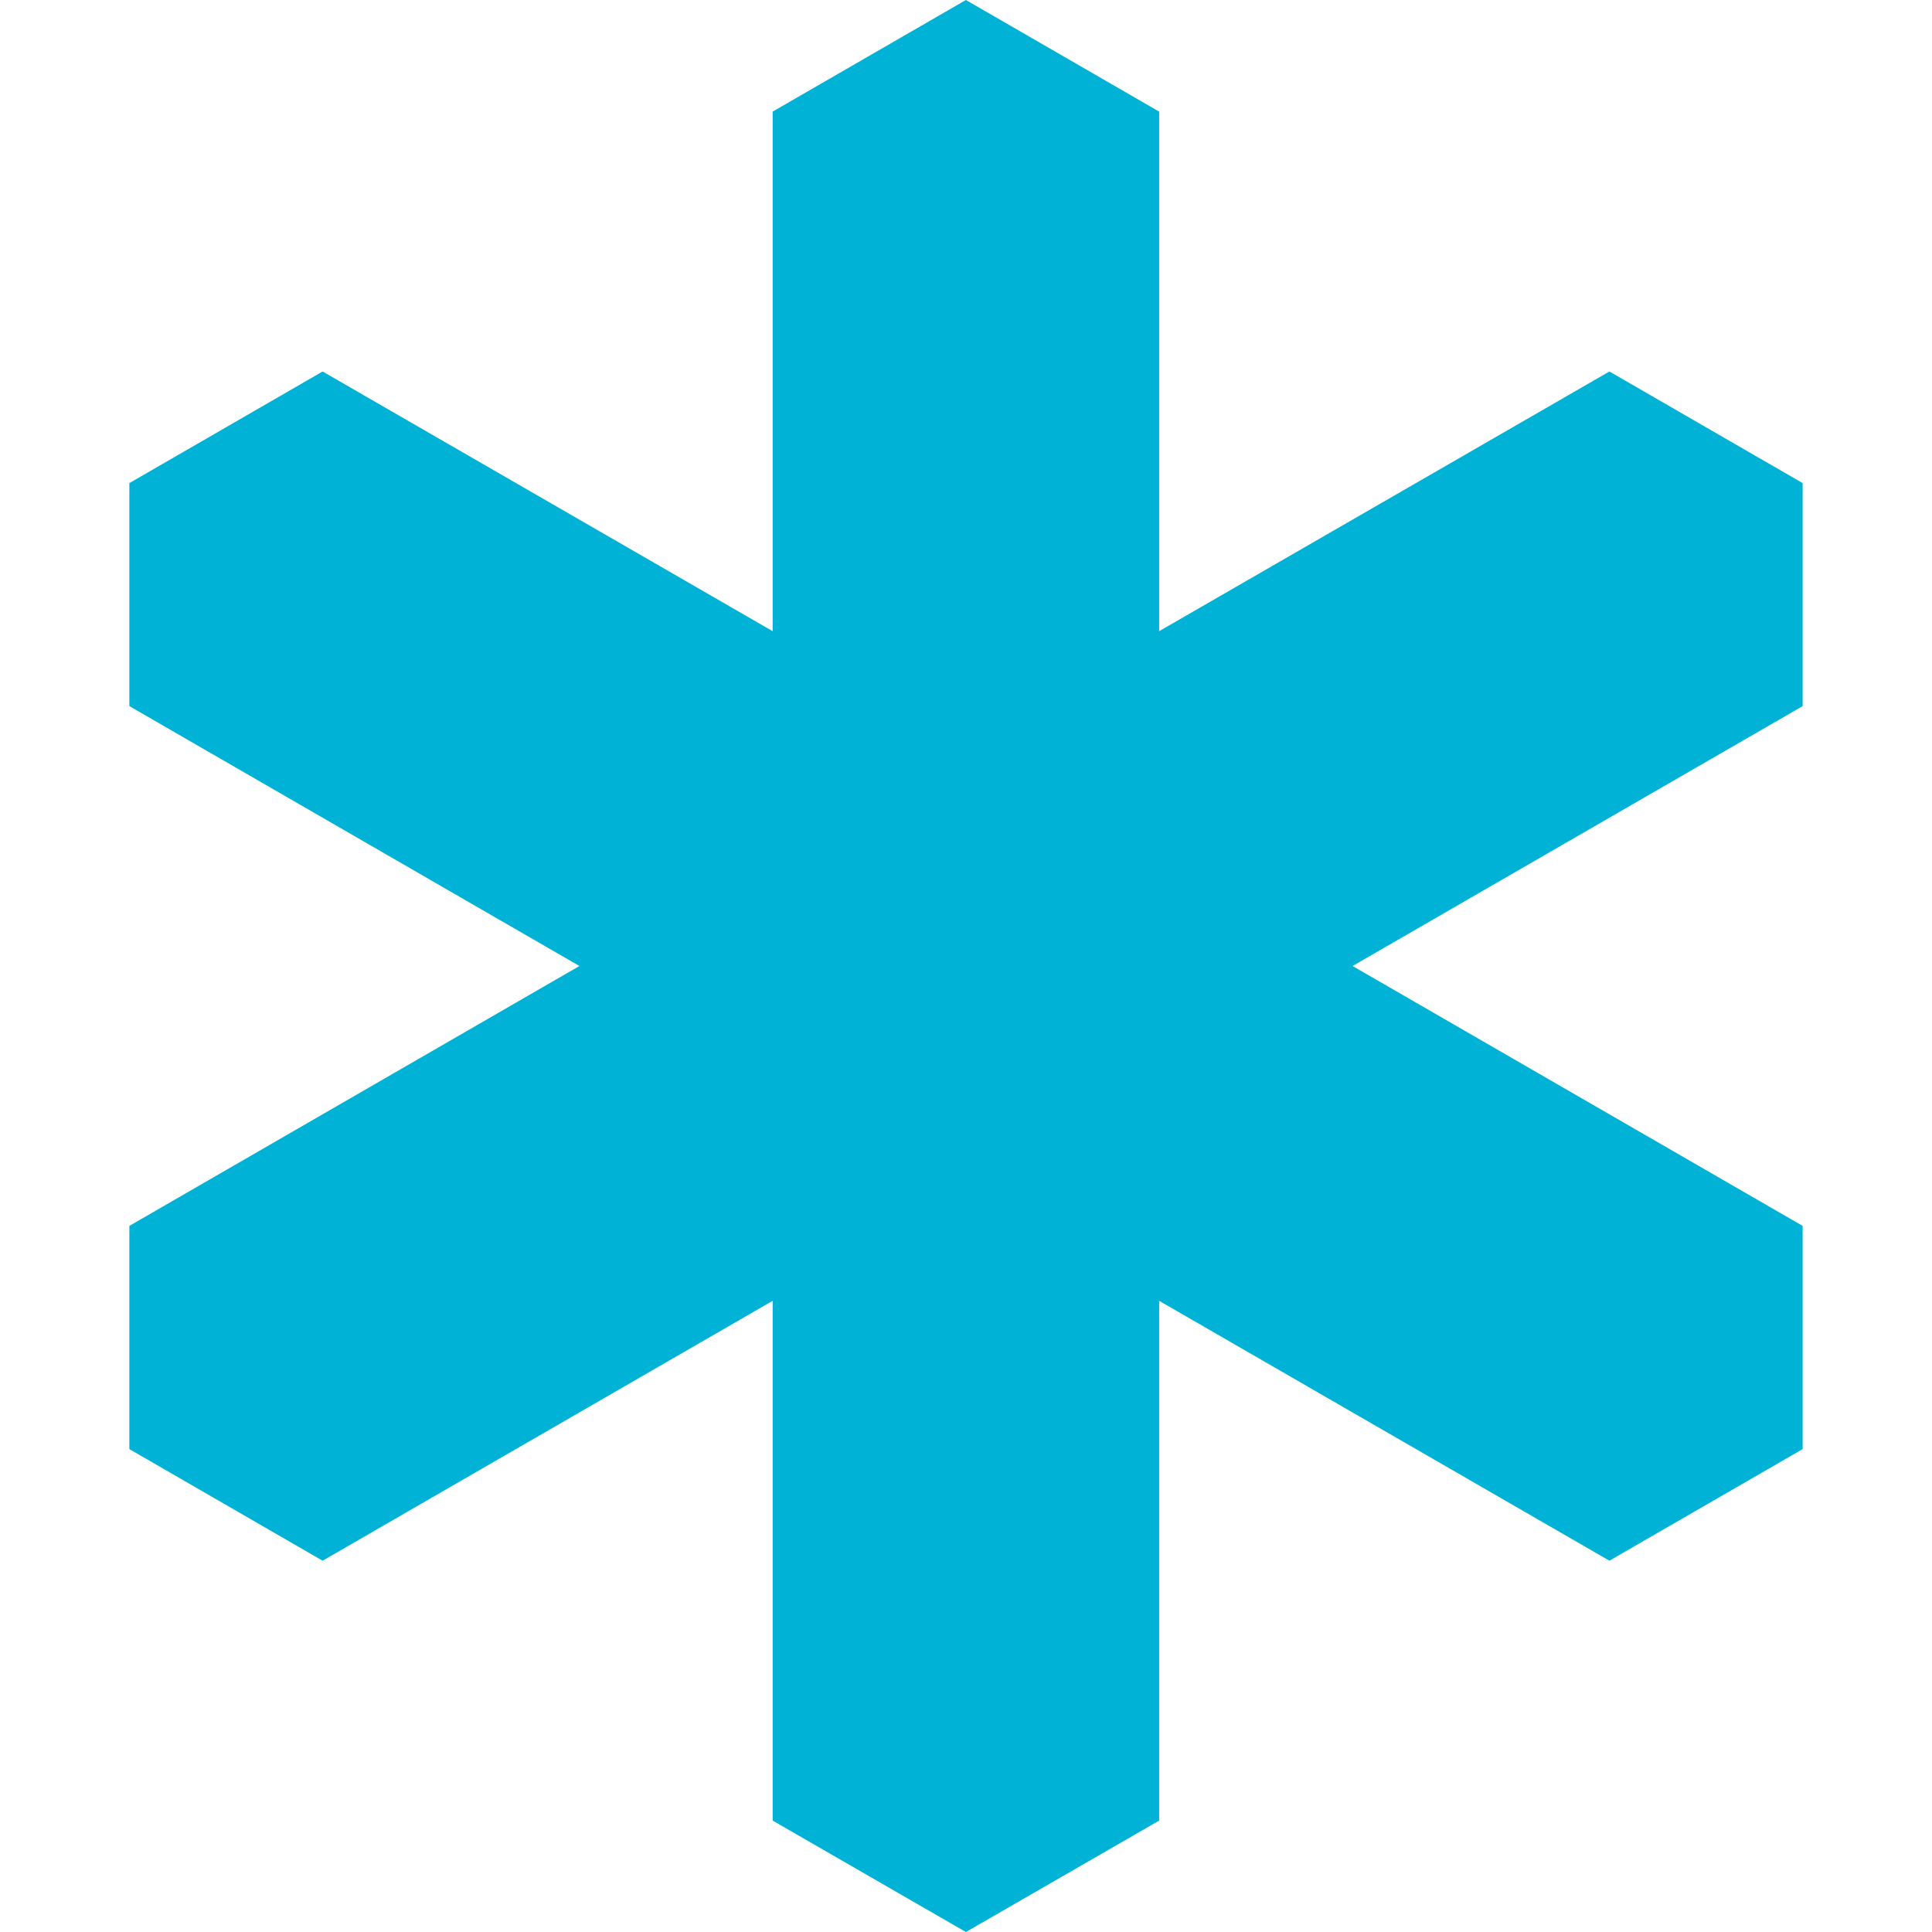 <?xml version="1.0" ?>
<svg xmlns="http://www.w3.org/2000/svg" viewBox="0 0 100.58 100.58">
	<style>
		.cls0 { fill: #00B2D5; }
		.cls1 { fill: #152636; }
	</style>
	<g>
		<path d="M 93.845,36.76 L 93.845,25.15 L 83.785,19.34 L 60.345,32.86 L 60.345,5.81 L 50.285,0.0 L 40.225,5.81 L 40.225,32.86 L 16.795,19.34 L 6.735,25.15 L 6.735,36.76 L 30.165,50.29 L 6.735,63.82 L 6.735,75.44 L 16.795,81.25 L 40.225,67.72 L 40.225,94.78 L 50.285,100.58 L 60.345,94.78 L 60.345,67.72 L 83.785,81.25 L 93.845,75.44 L 93.845,63.82 L 70.415,50.29 L 93.845,36.76" class="cls0"/>
	</g>
</svg>
